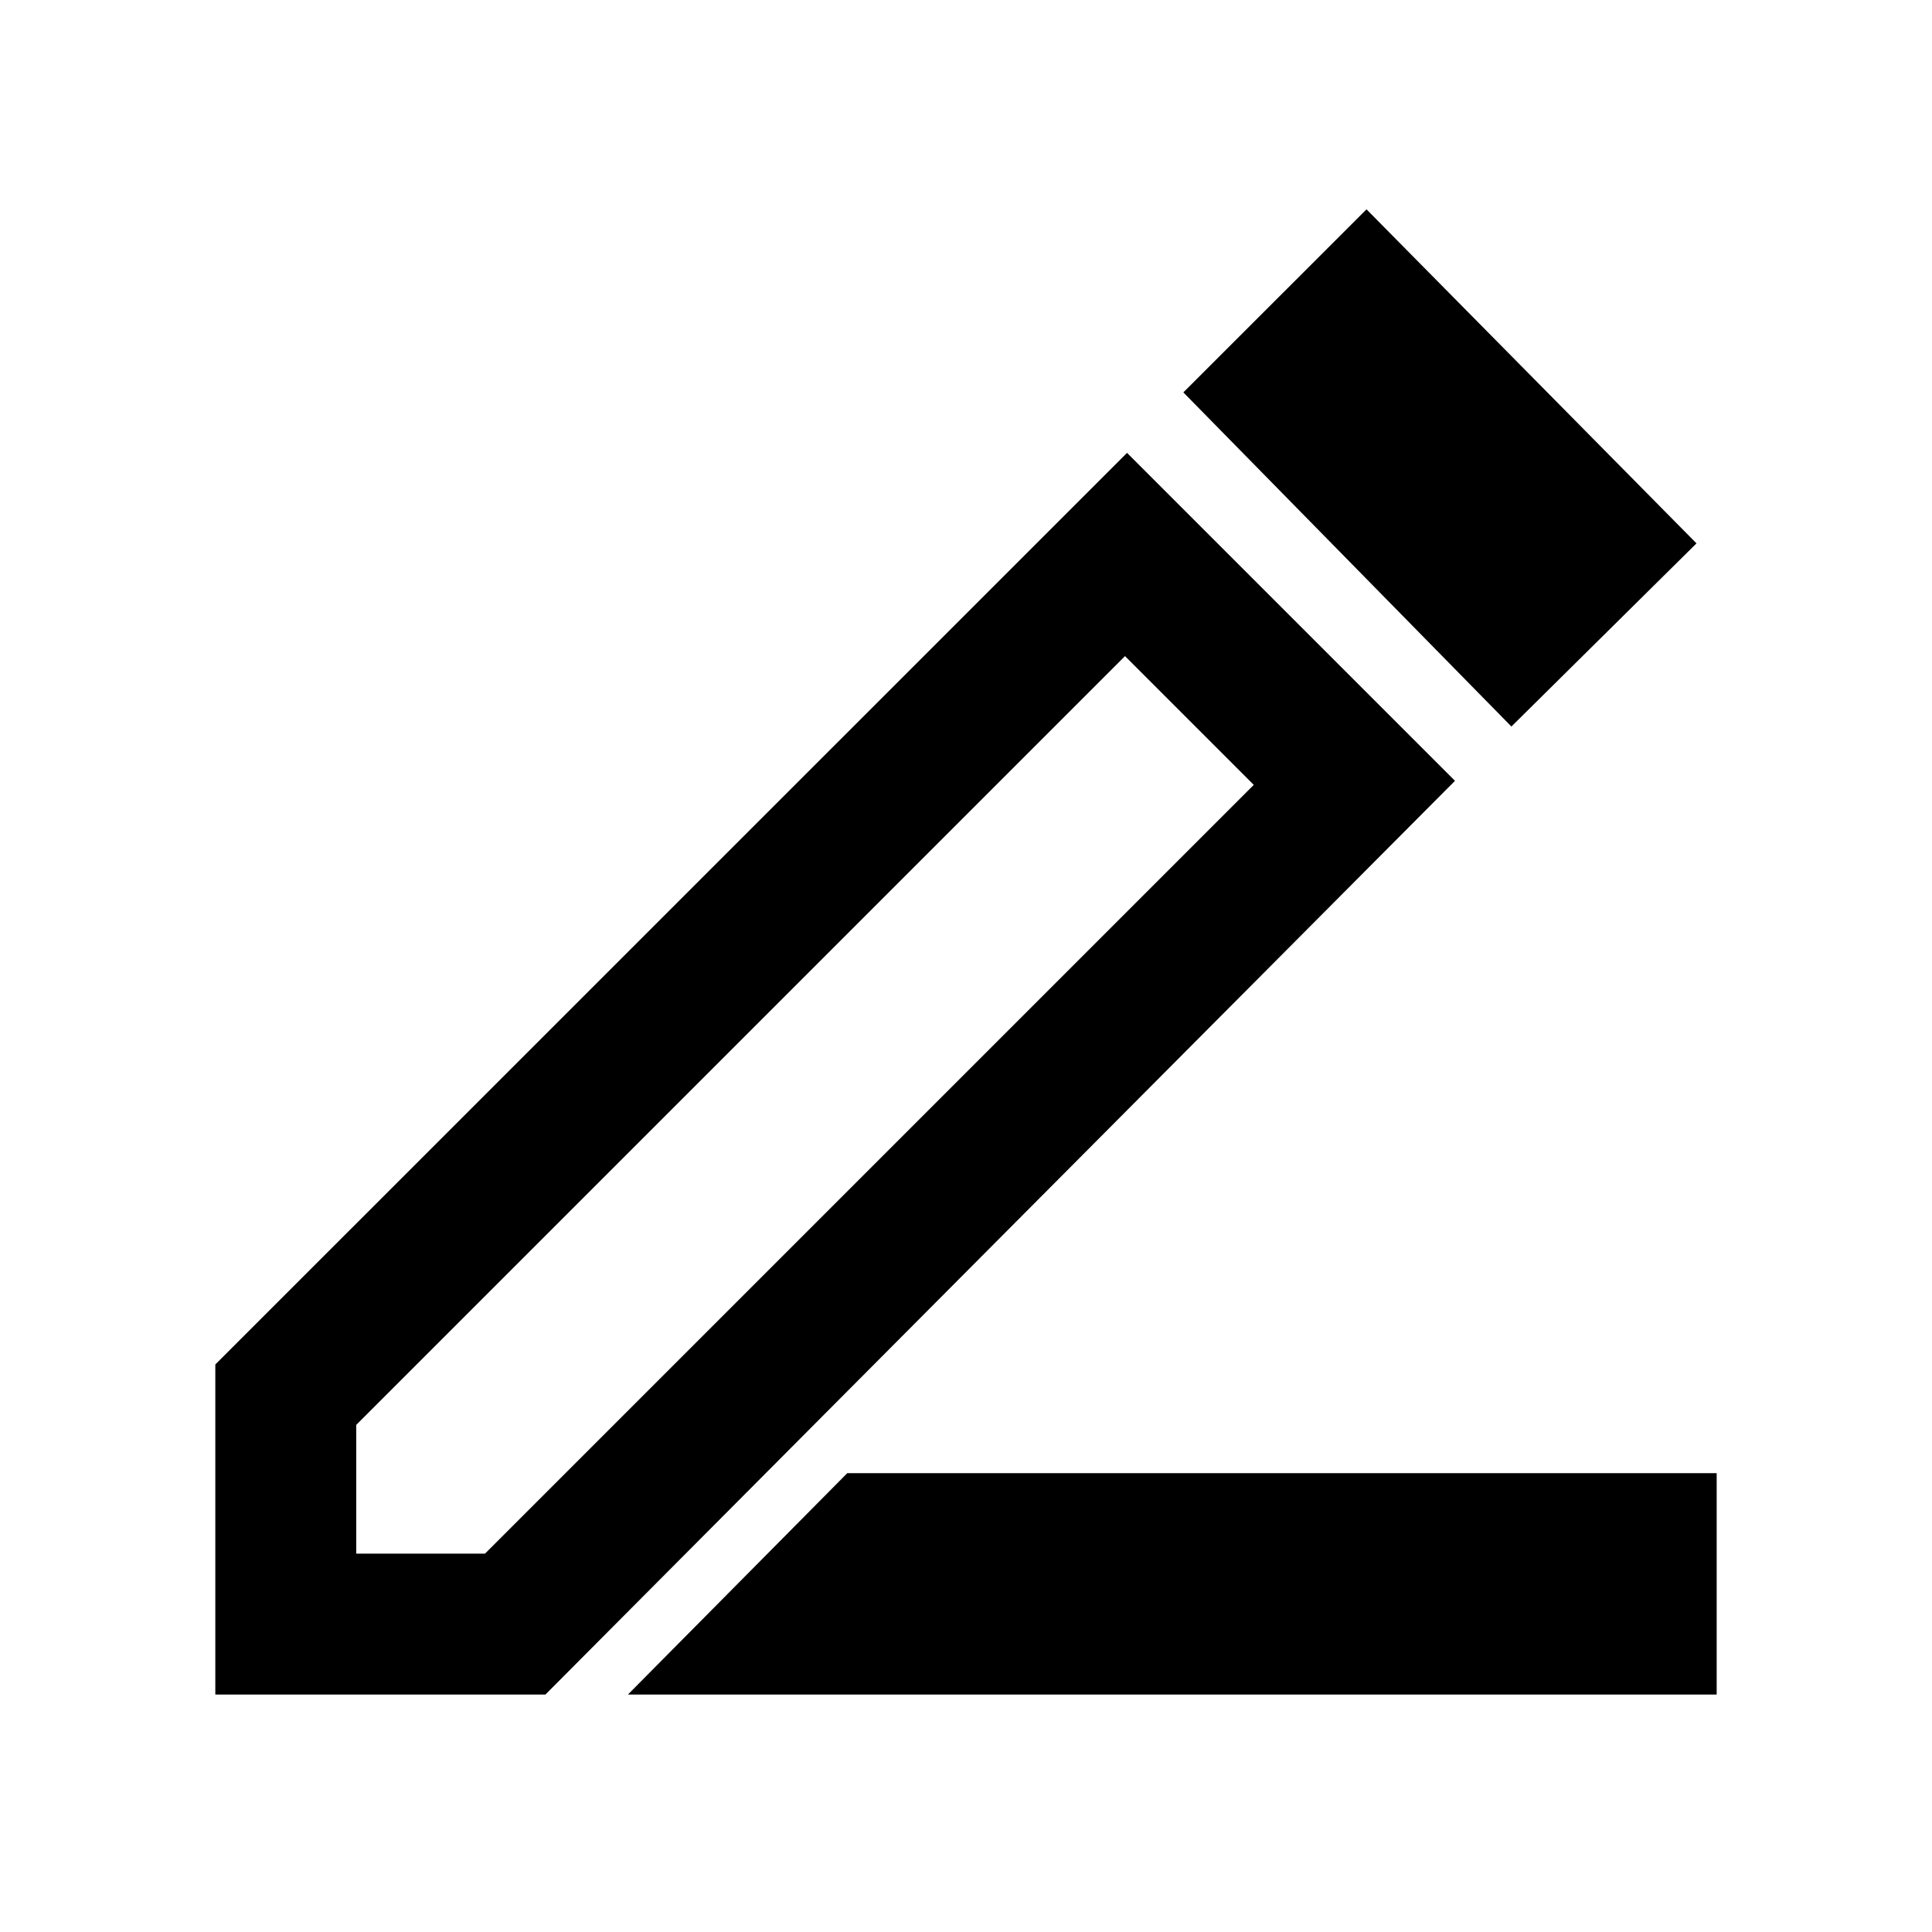 <svg xmlns="http://www.w3.org/2000/svg" height="20" width="20"><path d="M6.5 17.542 8.771 15.25H17.771V17.542ZM3.688 16.083H5.021L12.979 8.125L11.646 6.792L3.688 14.75ZM15.646 7.521 12.25 4.062 14.146 2.167 17.562 5.625ZM2.229 17.542V14.125L11.667 4.688L15.062 8.083L5.646 17.542ZM12.312 7.458 11.646 6.792 12.979 8.125Z"/></svg>